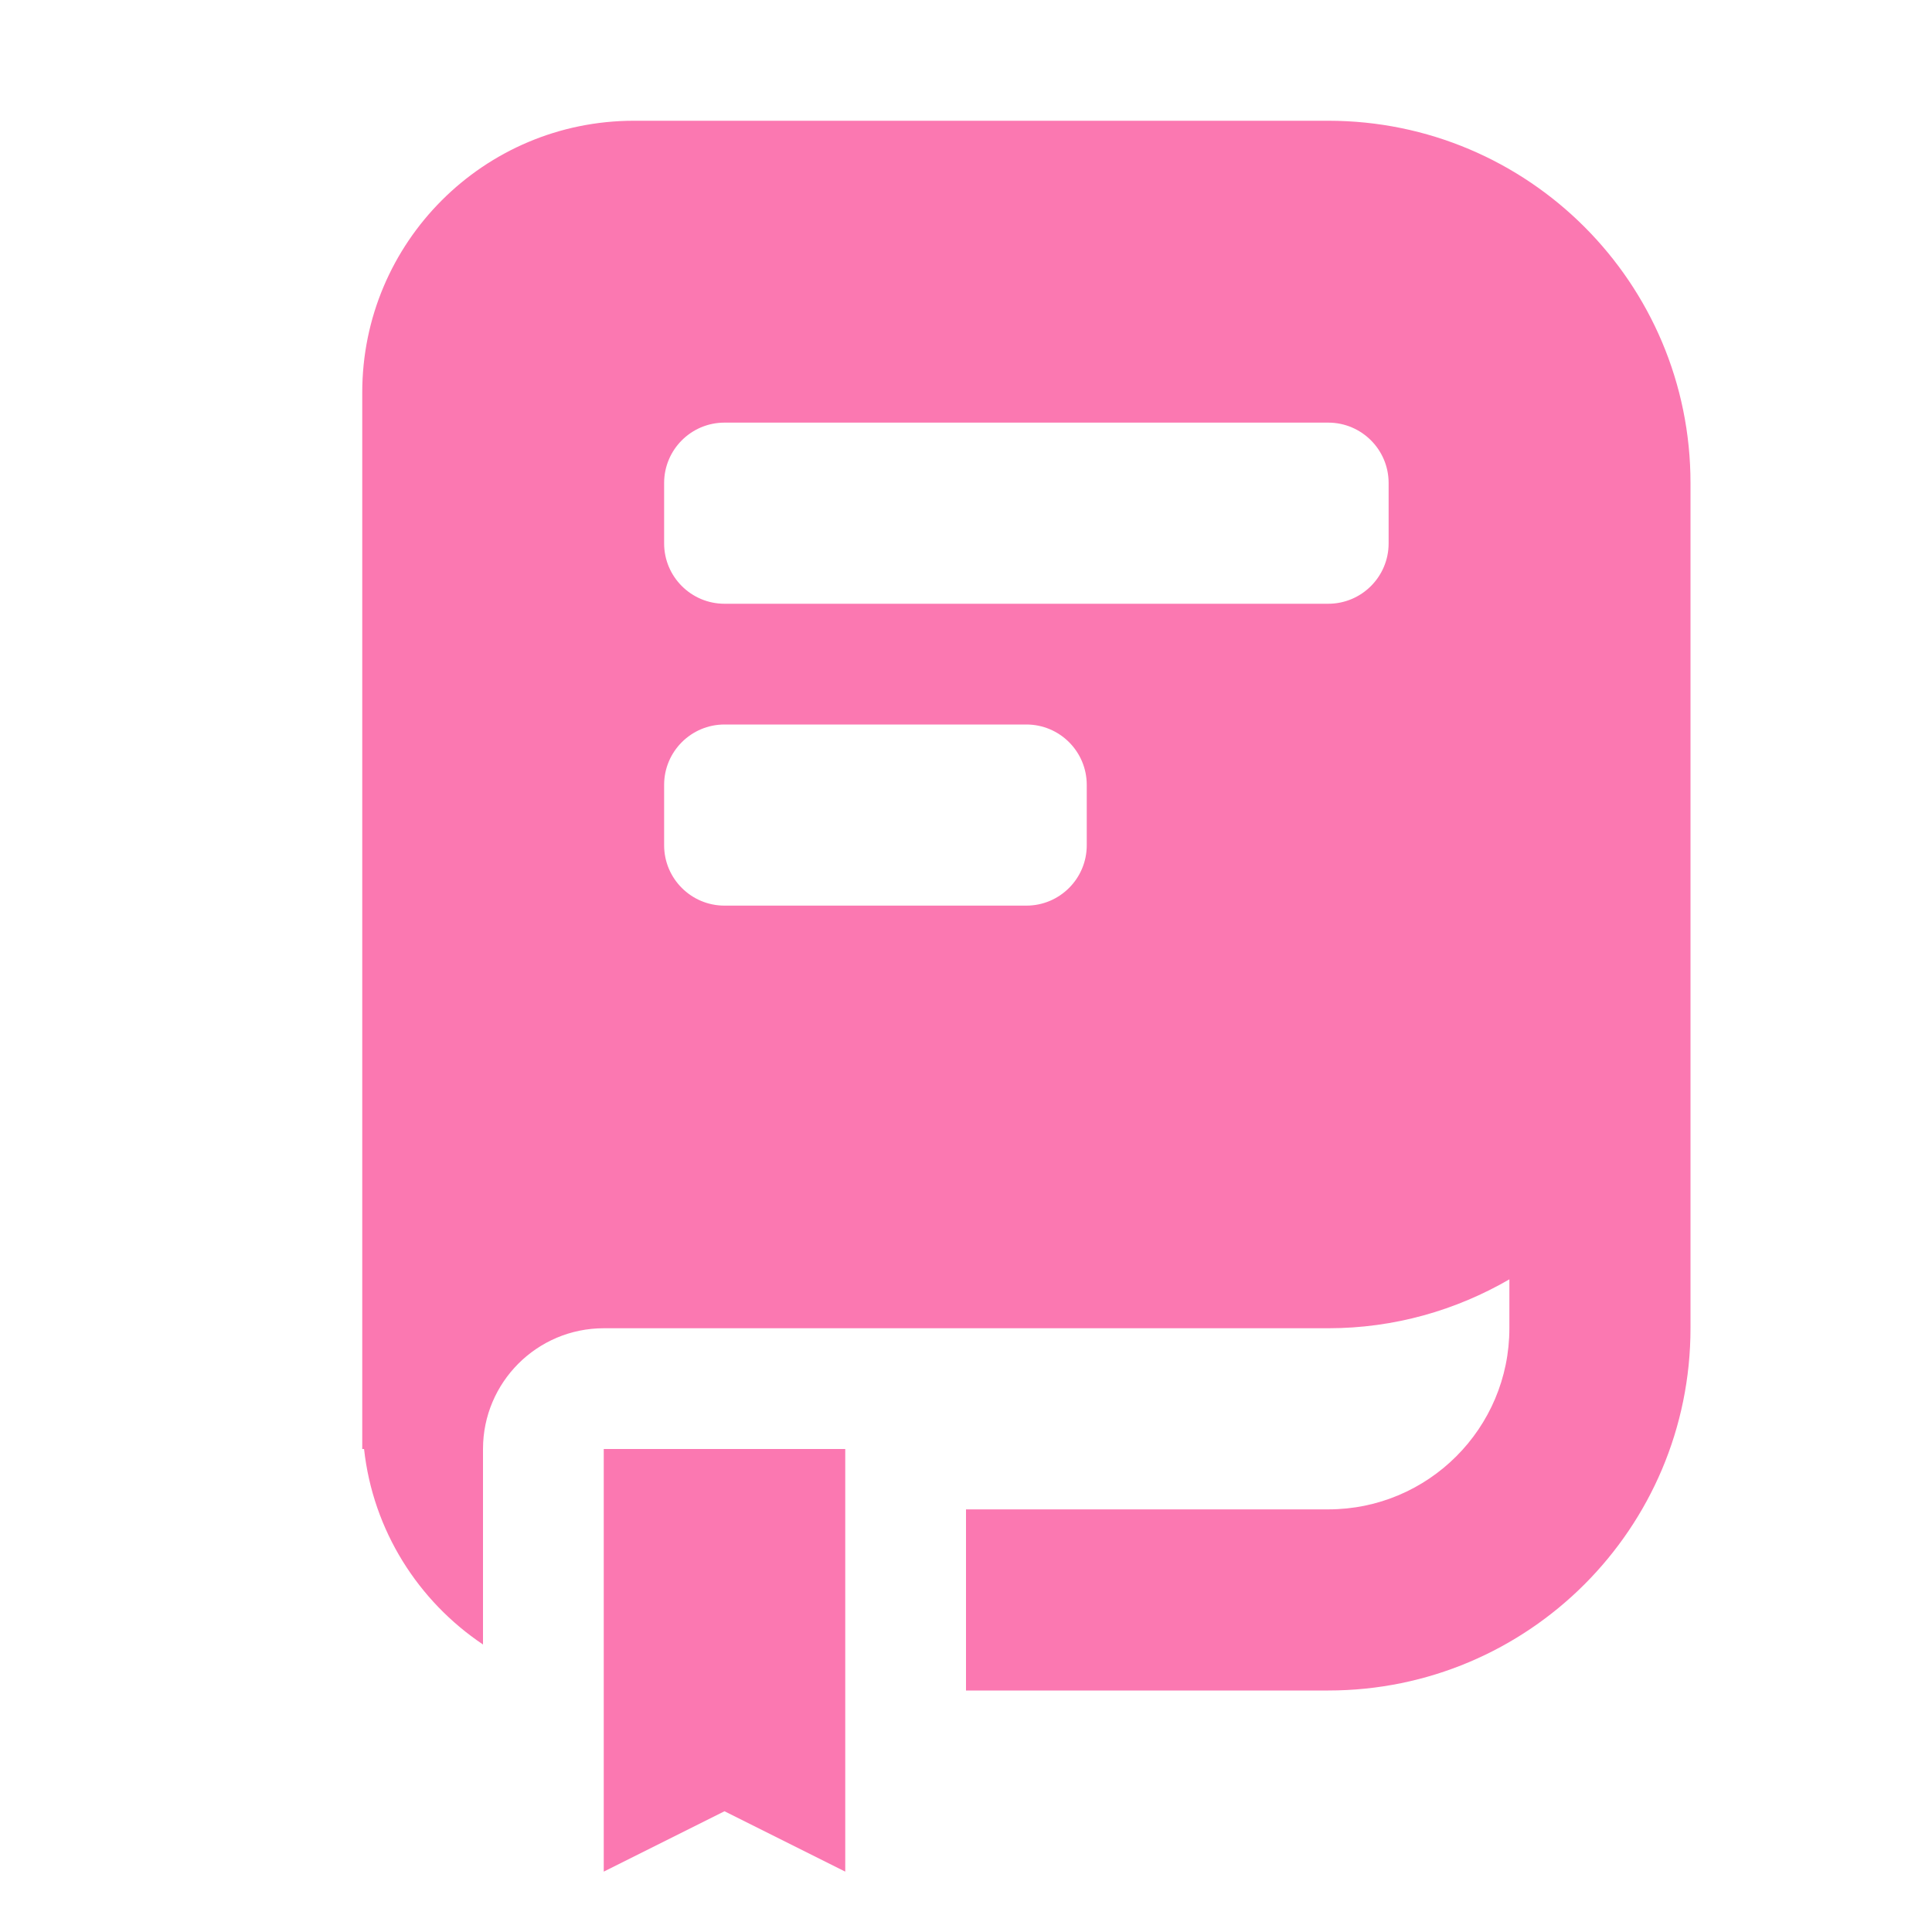 <svg width="16" height="16" viewBox="0 0 16 16" fill="none" xmlns="http://www.w3.org/2000/svg">
<path d="M5 15.5V12H7V15.5L6 15L5 15.5Z" fill="#FB78B1"/>
<path d="M11 1C12.657 1 14 2.343 14 4V11C14 12.657 12.657 14 11 14H8V12.5H11C11.828 12.5 12.5 11.828 12.5 11V10.595C12.058 10.851 11.547 11 11 11H5C4.448 11 4 11.448 4 12V13.619C3.463 13.259 3.089 12.675 3.015 12H3V3.25C3 2.007 4.007 1 5.25 1H11ZM6 6C5.724 6 5.5 6.224 5.5 6.5V7C5.5 7.276 5.724 7.5 6 7.5H8.5C8.776 7.5 9 7.276 9 7V6.5C9 6.224 8.776 6 8.5 6H6ZM6 3.5C5.724 3.5 5.5 3.724 5.5 4V4.5C5.5 4.776 5.724 5 6 5H11C11.276 5 11.5 4.776 11.5 4.5V4C11.5 3.724 11.276 3.5 11 3.5H6Z" fill="#FB78B1"/>
</svg>
